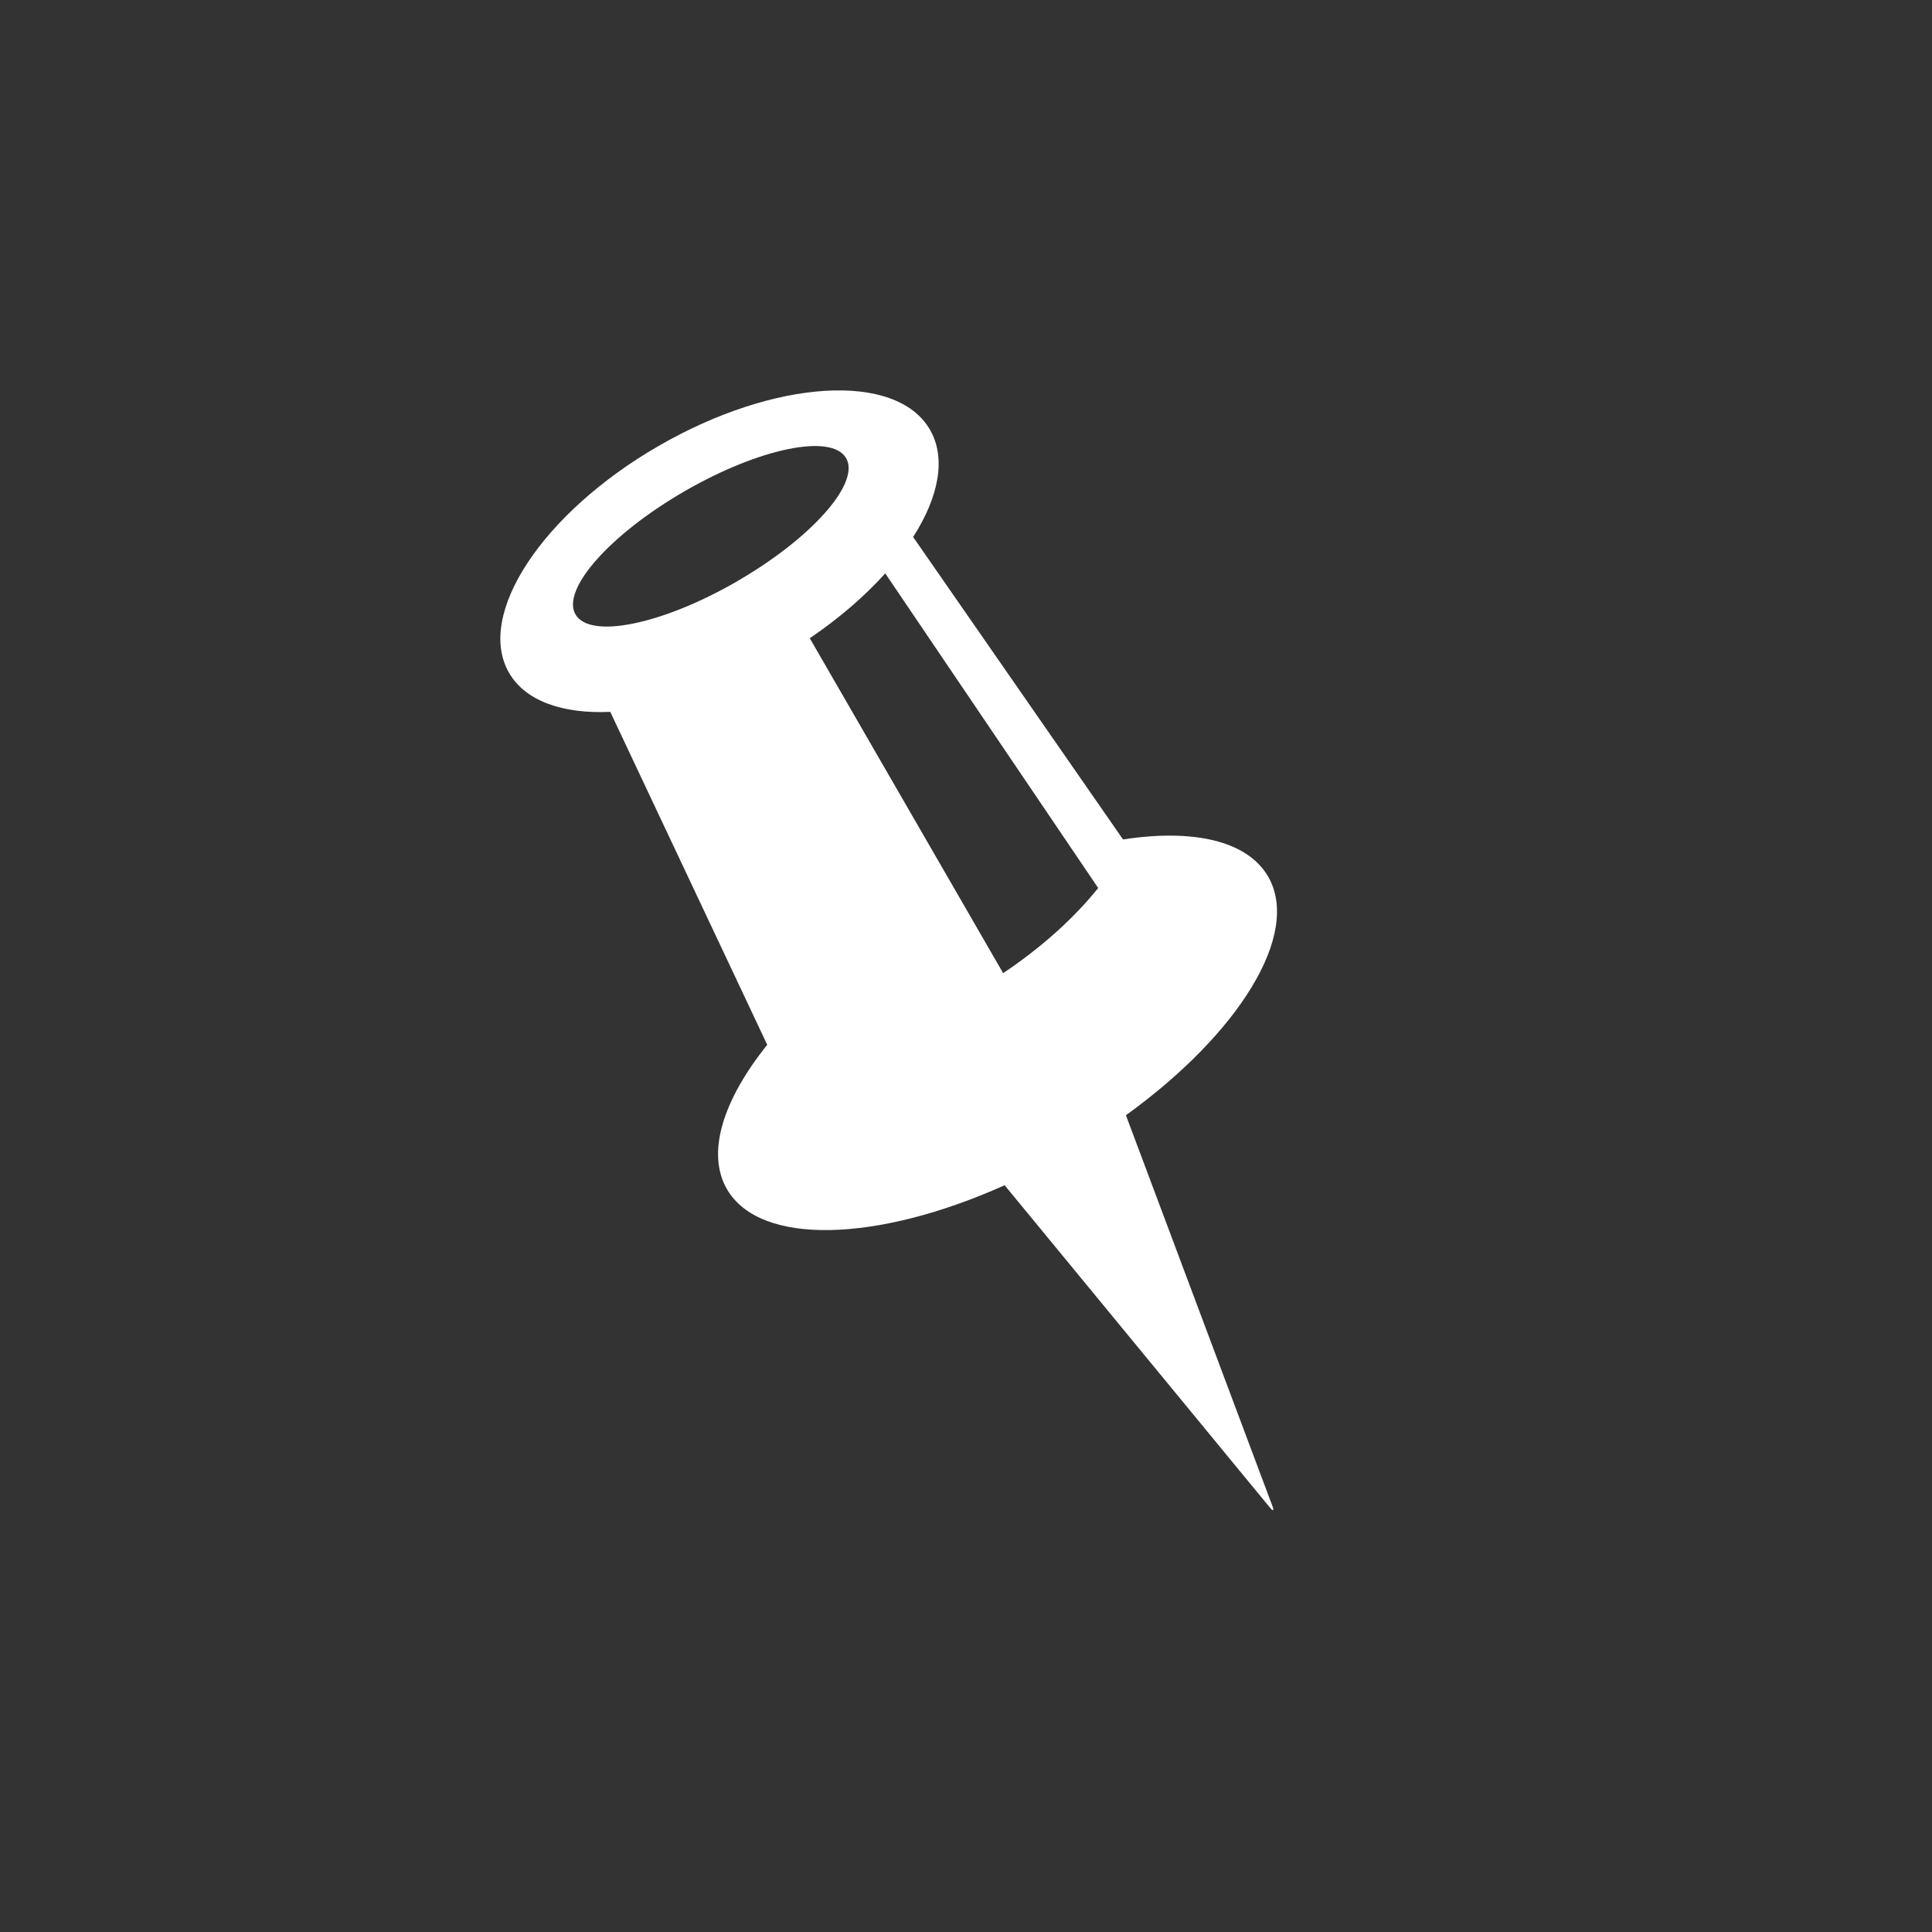 <svg width="80" height="80" viewBox="0 0 80 80" xmlns="http://www.w3.org/2000/svg"><rect x="0" y="0" width="80" height="80" fill="#333333" stroke="none"/><title>project-simplepin</title><path d="M36.656 23.742c-.842.937-1.9 1.855-3.125 2.686l8.007 13.868c1.61-1.078 2.95-2.297 3.936-3.525l-8.817-13.028zm1.156-1.504l8.69 12.522c2.88-.445 5.144.04 6.01 1.54 1.367 2.37-1.203 6.497-5.89 9.88l6.07 16.193c.07.186.024.213-.102.06L41.6 49.078c-5.273 2.367-10.133 2.528-11.5.16-.866-1.5-.156-3.703 1.67-5.975l-6.5-13.786c-1.966.088-3.514-.442-4.193-1.62-1.39-2.408 1.383-6.614 6.197-9.393 4.814-2.78 9.844-3.08 11.234-.67.68 1.177.365 2.782-.696 4.44zm-7.3 1.837c3.095-1.787 5.12-4.072 4.524-5.104-.596-1.032-3.588-.42-6.683 1.366-3.094 1.787-5.12 4.072-4.523 5.105.596 1.033 3.588.422 6.682-1.365z" fill="#FFF" fill-rule="evenodd"/></svg>